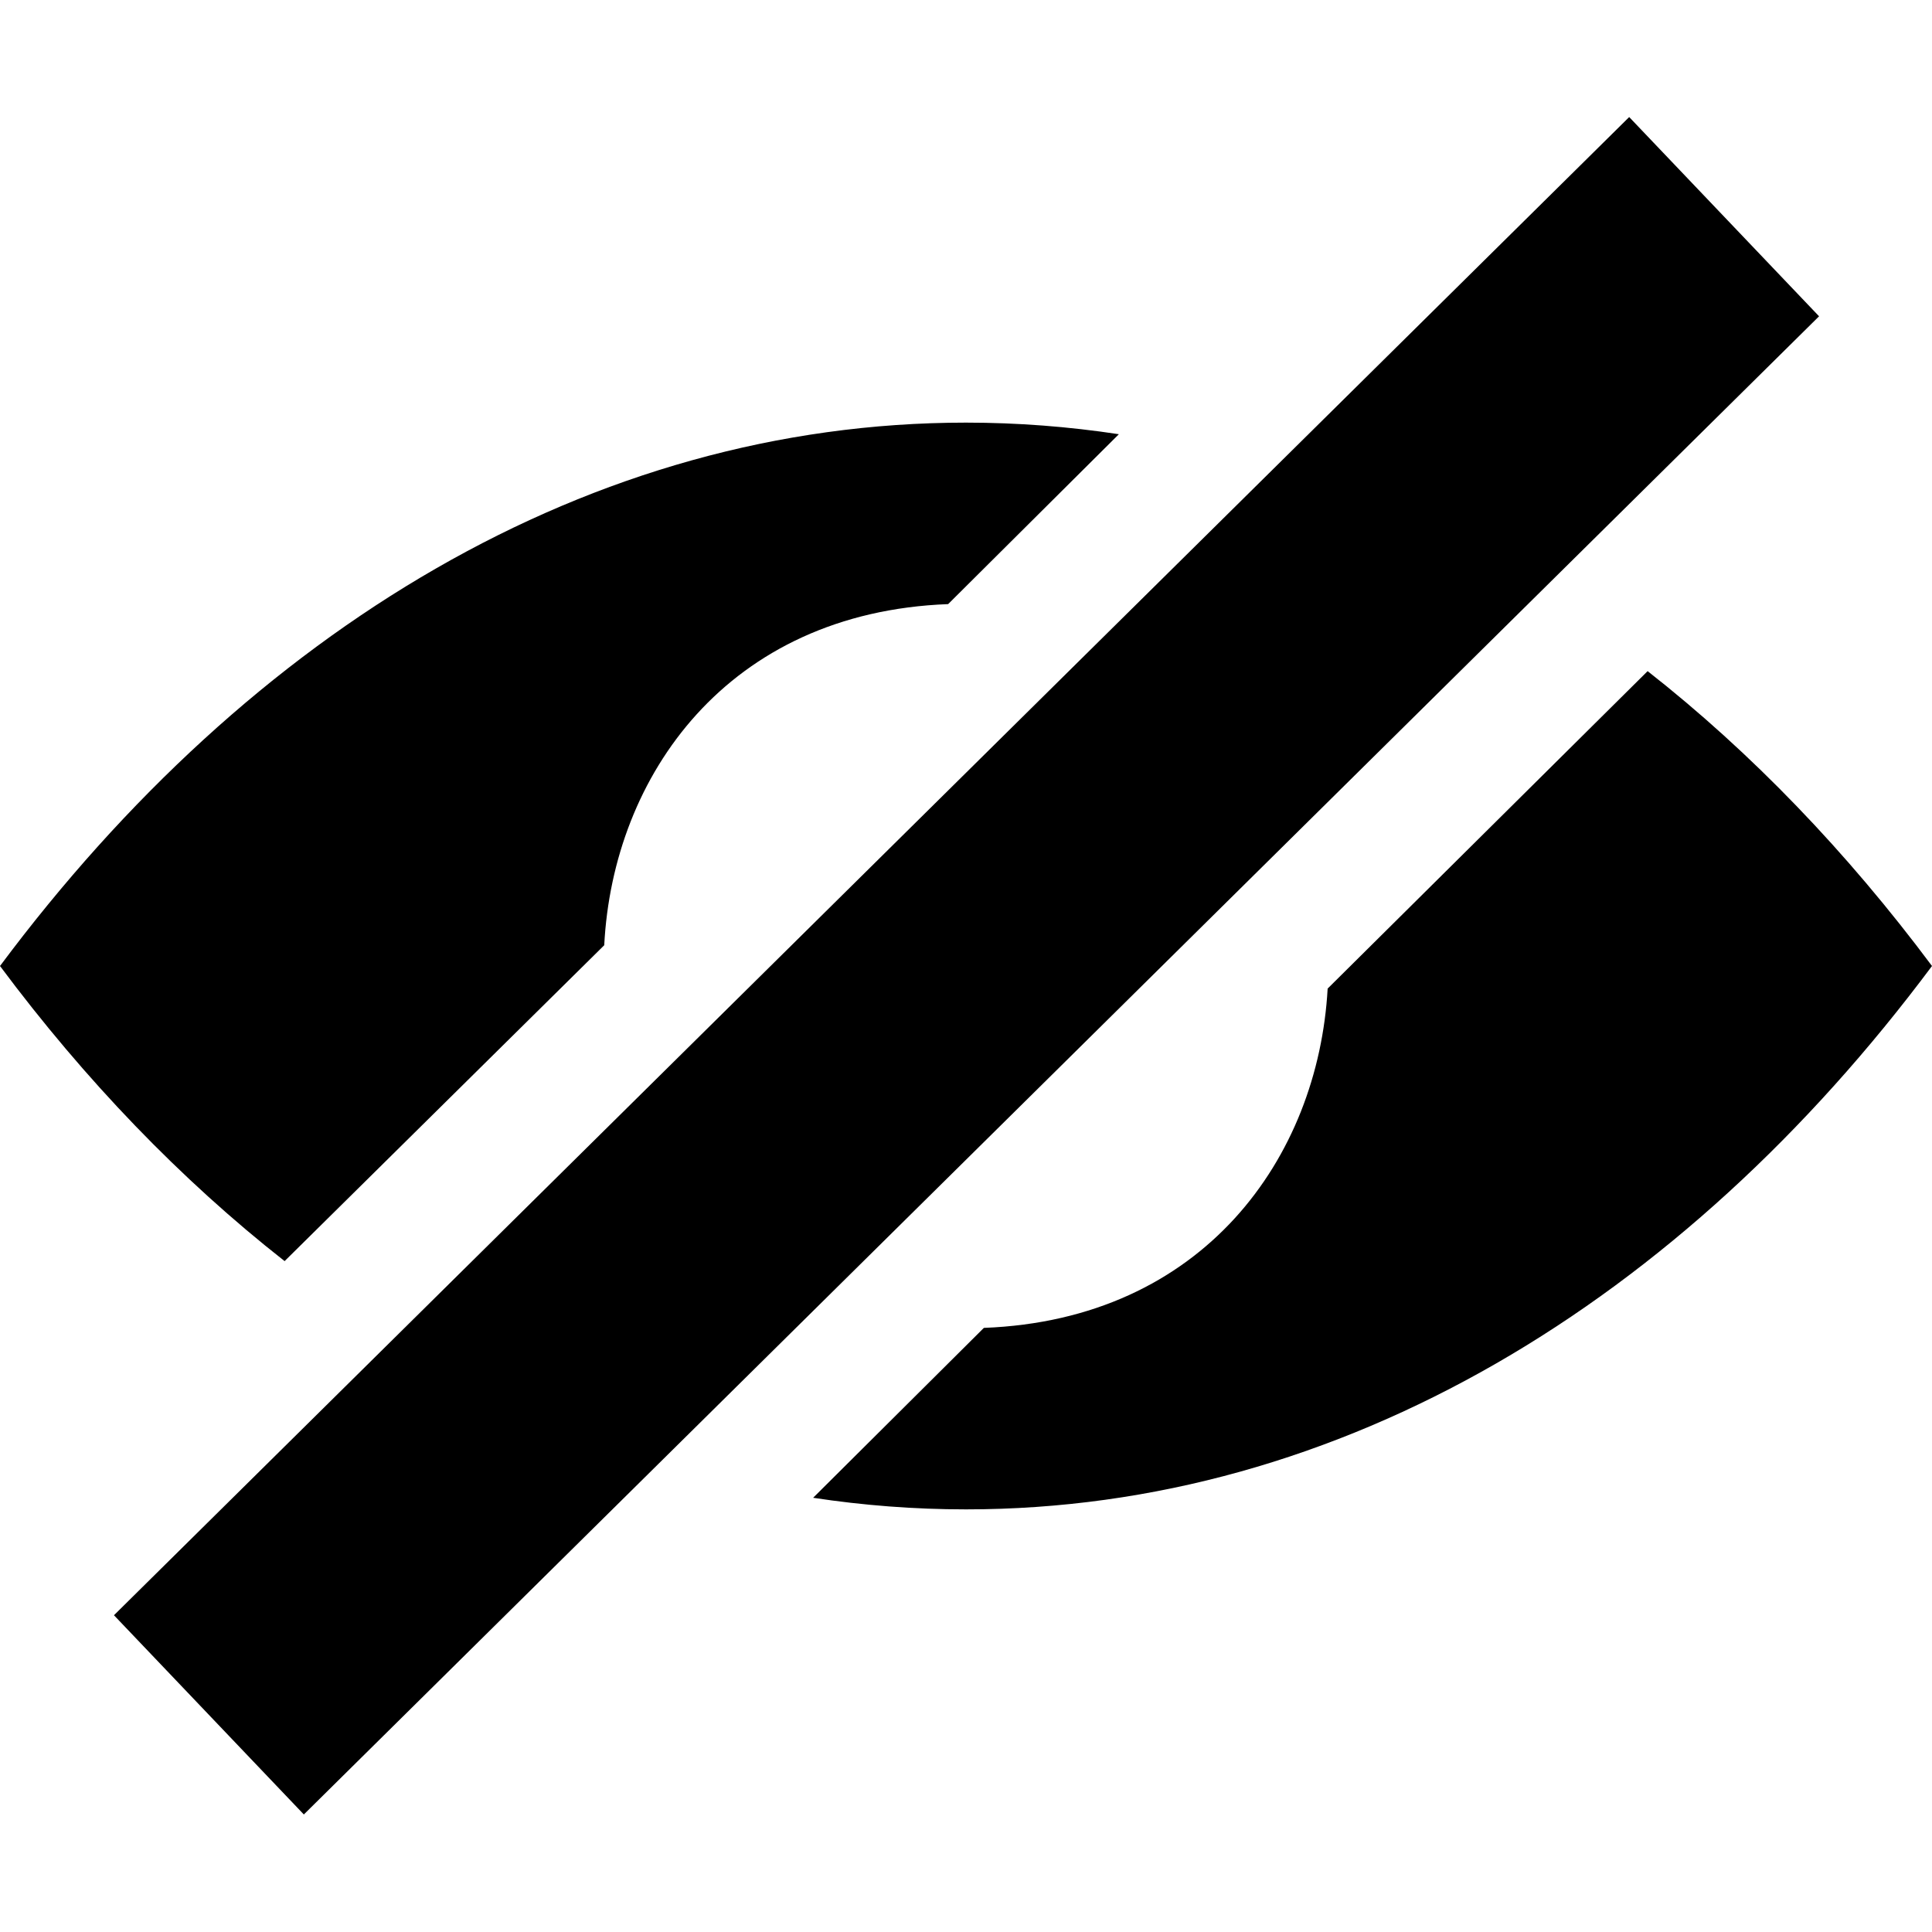 <svg xmlns="http://www.w3.org/2000/svg" version="1.1" viewBox="0 0 16 16" width="16" height="16">
  <path style="opacity:1;fill:#000000;fill-opacity:1" d="M 6.734,12.404 C 7.149,12.467 7.572,12.5 8,12.5 11.11,12.5 13.927,10.78 16,8 15.295,7.055 14.504,6.232 13.645,5.558 l -2.65,2.629 C 10.917,9.585 9.968,10.928 8.148,10.997 Z M 5.004,7.828 C 5.076,6.425 6.025,5.072 7.852,5.003 L 9.266,3.596 C 8.851,3.533 8.428,3.5 8,3.5 4.89,3.5 2.073,5.22 0,8 0.705,8.946 1.497,9.769 2.357,10.444 Z M 8,9.5 c -5.333,4.333 -2.667,2.167 0,0 z" />
  <rect style="opacity:1;fill:#000000;fill-opacity:1;stroke:none;stroke-width:1.033;stroke-linecap:round;stroke-linejoin:round;stroke-miterlimit:4;stroke-dasharray:none;stroke-opacity:1;paint-order:markers fill stroke" transform="matrix(0.711,-0.703,0.69,0.724,0,0)" y="10.176" x="-8.548" height="2.279" width="17.649" />
</svg>
